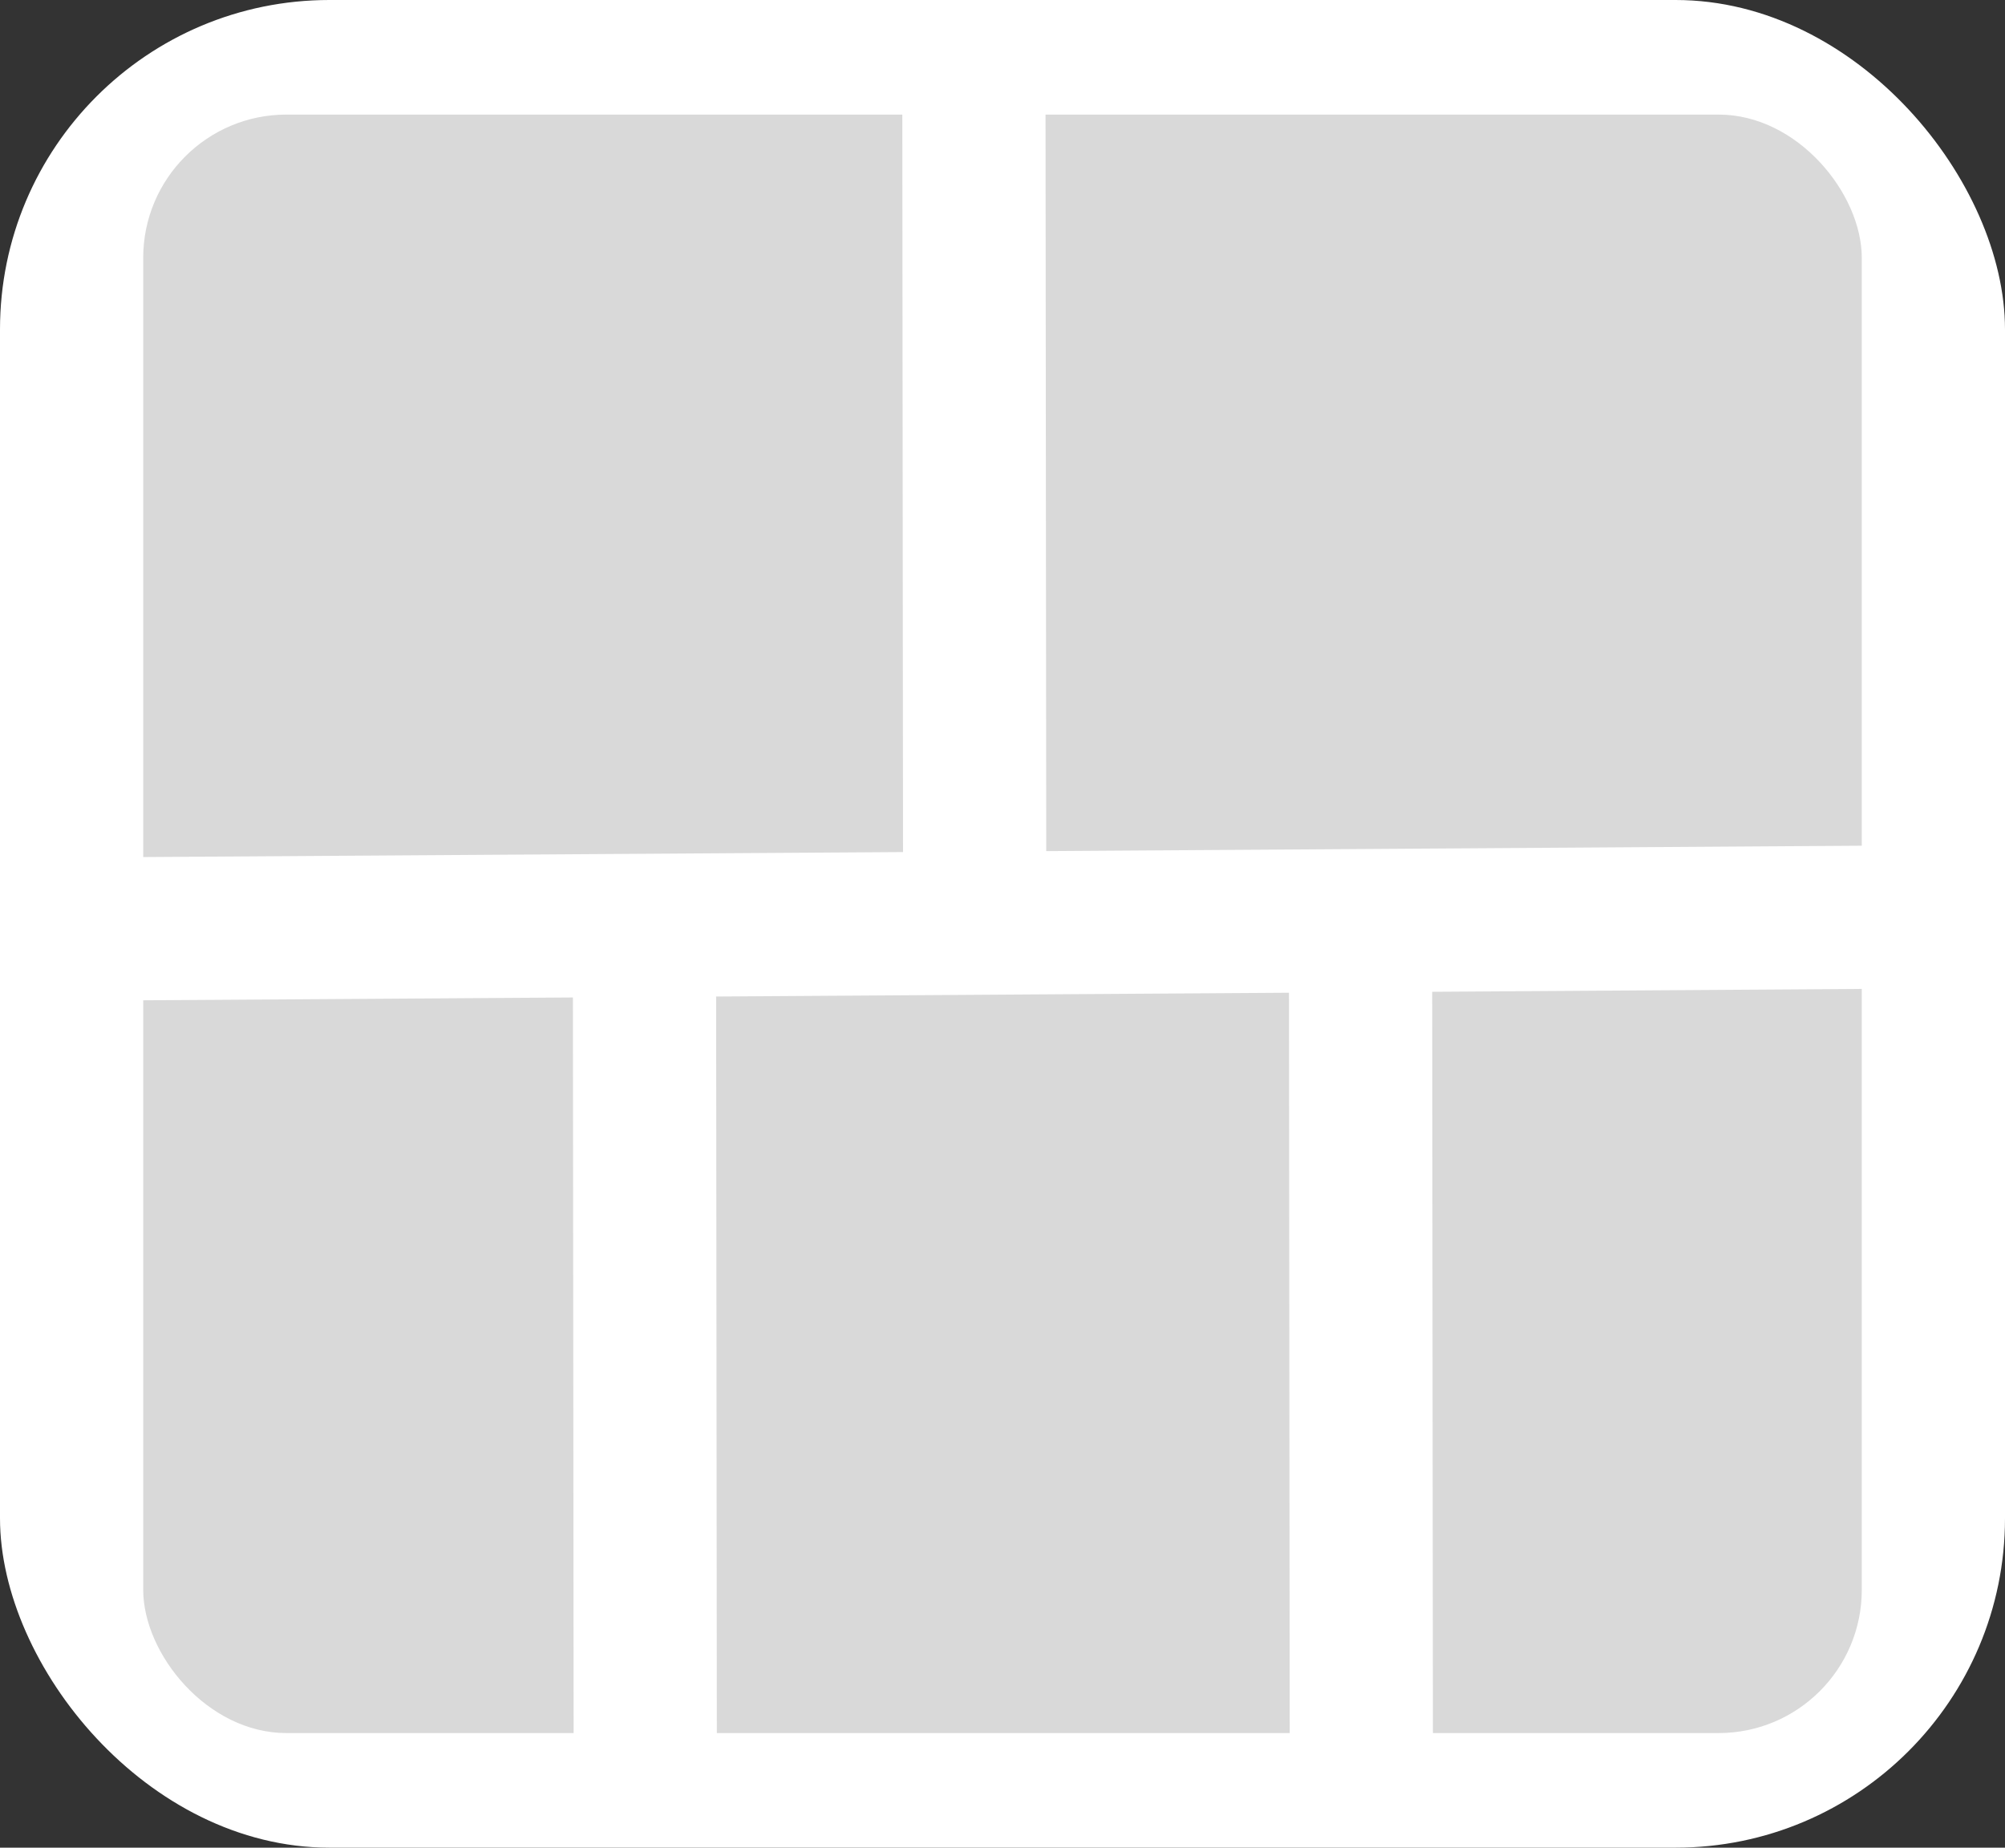 <svg width="140" height="129" viewBox="0 0 140 129" fill="none" xmlns="http://www.w3.org/2000/svg">
<rect x="0" y="0" width="140" height="129" fill="#333333" stroke="none"/>
<rect x="16" y="6" width="108" height="105" fill="white"/>
<rect width="140" height="129" rx="23" fill="white"/>
<rect x="10" y="8" width="120" height="113" rx="10" fill="#D9D9D9"/>
<rect x="50.059" y="126.334" width="10" height="62.334" transform="rotate(179.945 50.059 126.334)" fill="white"/>
<rect x="100.059" y="126.334" width="10" height="62.334" transform="rotate(179.945 100.059 126.334)" fill="white"/>
<rect x="73.059" y="64.334" width="10" height="62.334" transform="rotate(179.945 73.059 64.334)" fill="white"/>
<rect x="7.066" y="69.858" width="10" height="129.704" transform="rotate(-90.379 7.066 69.858)" fill="white"/>
</svg>
